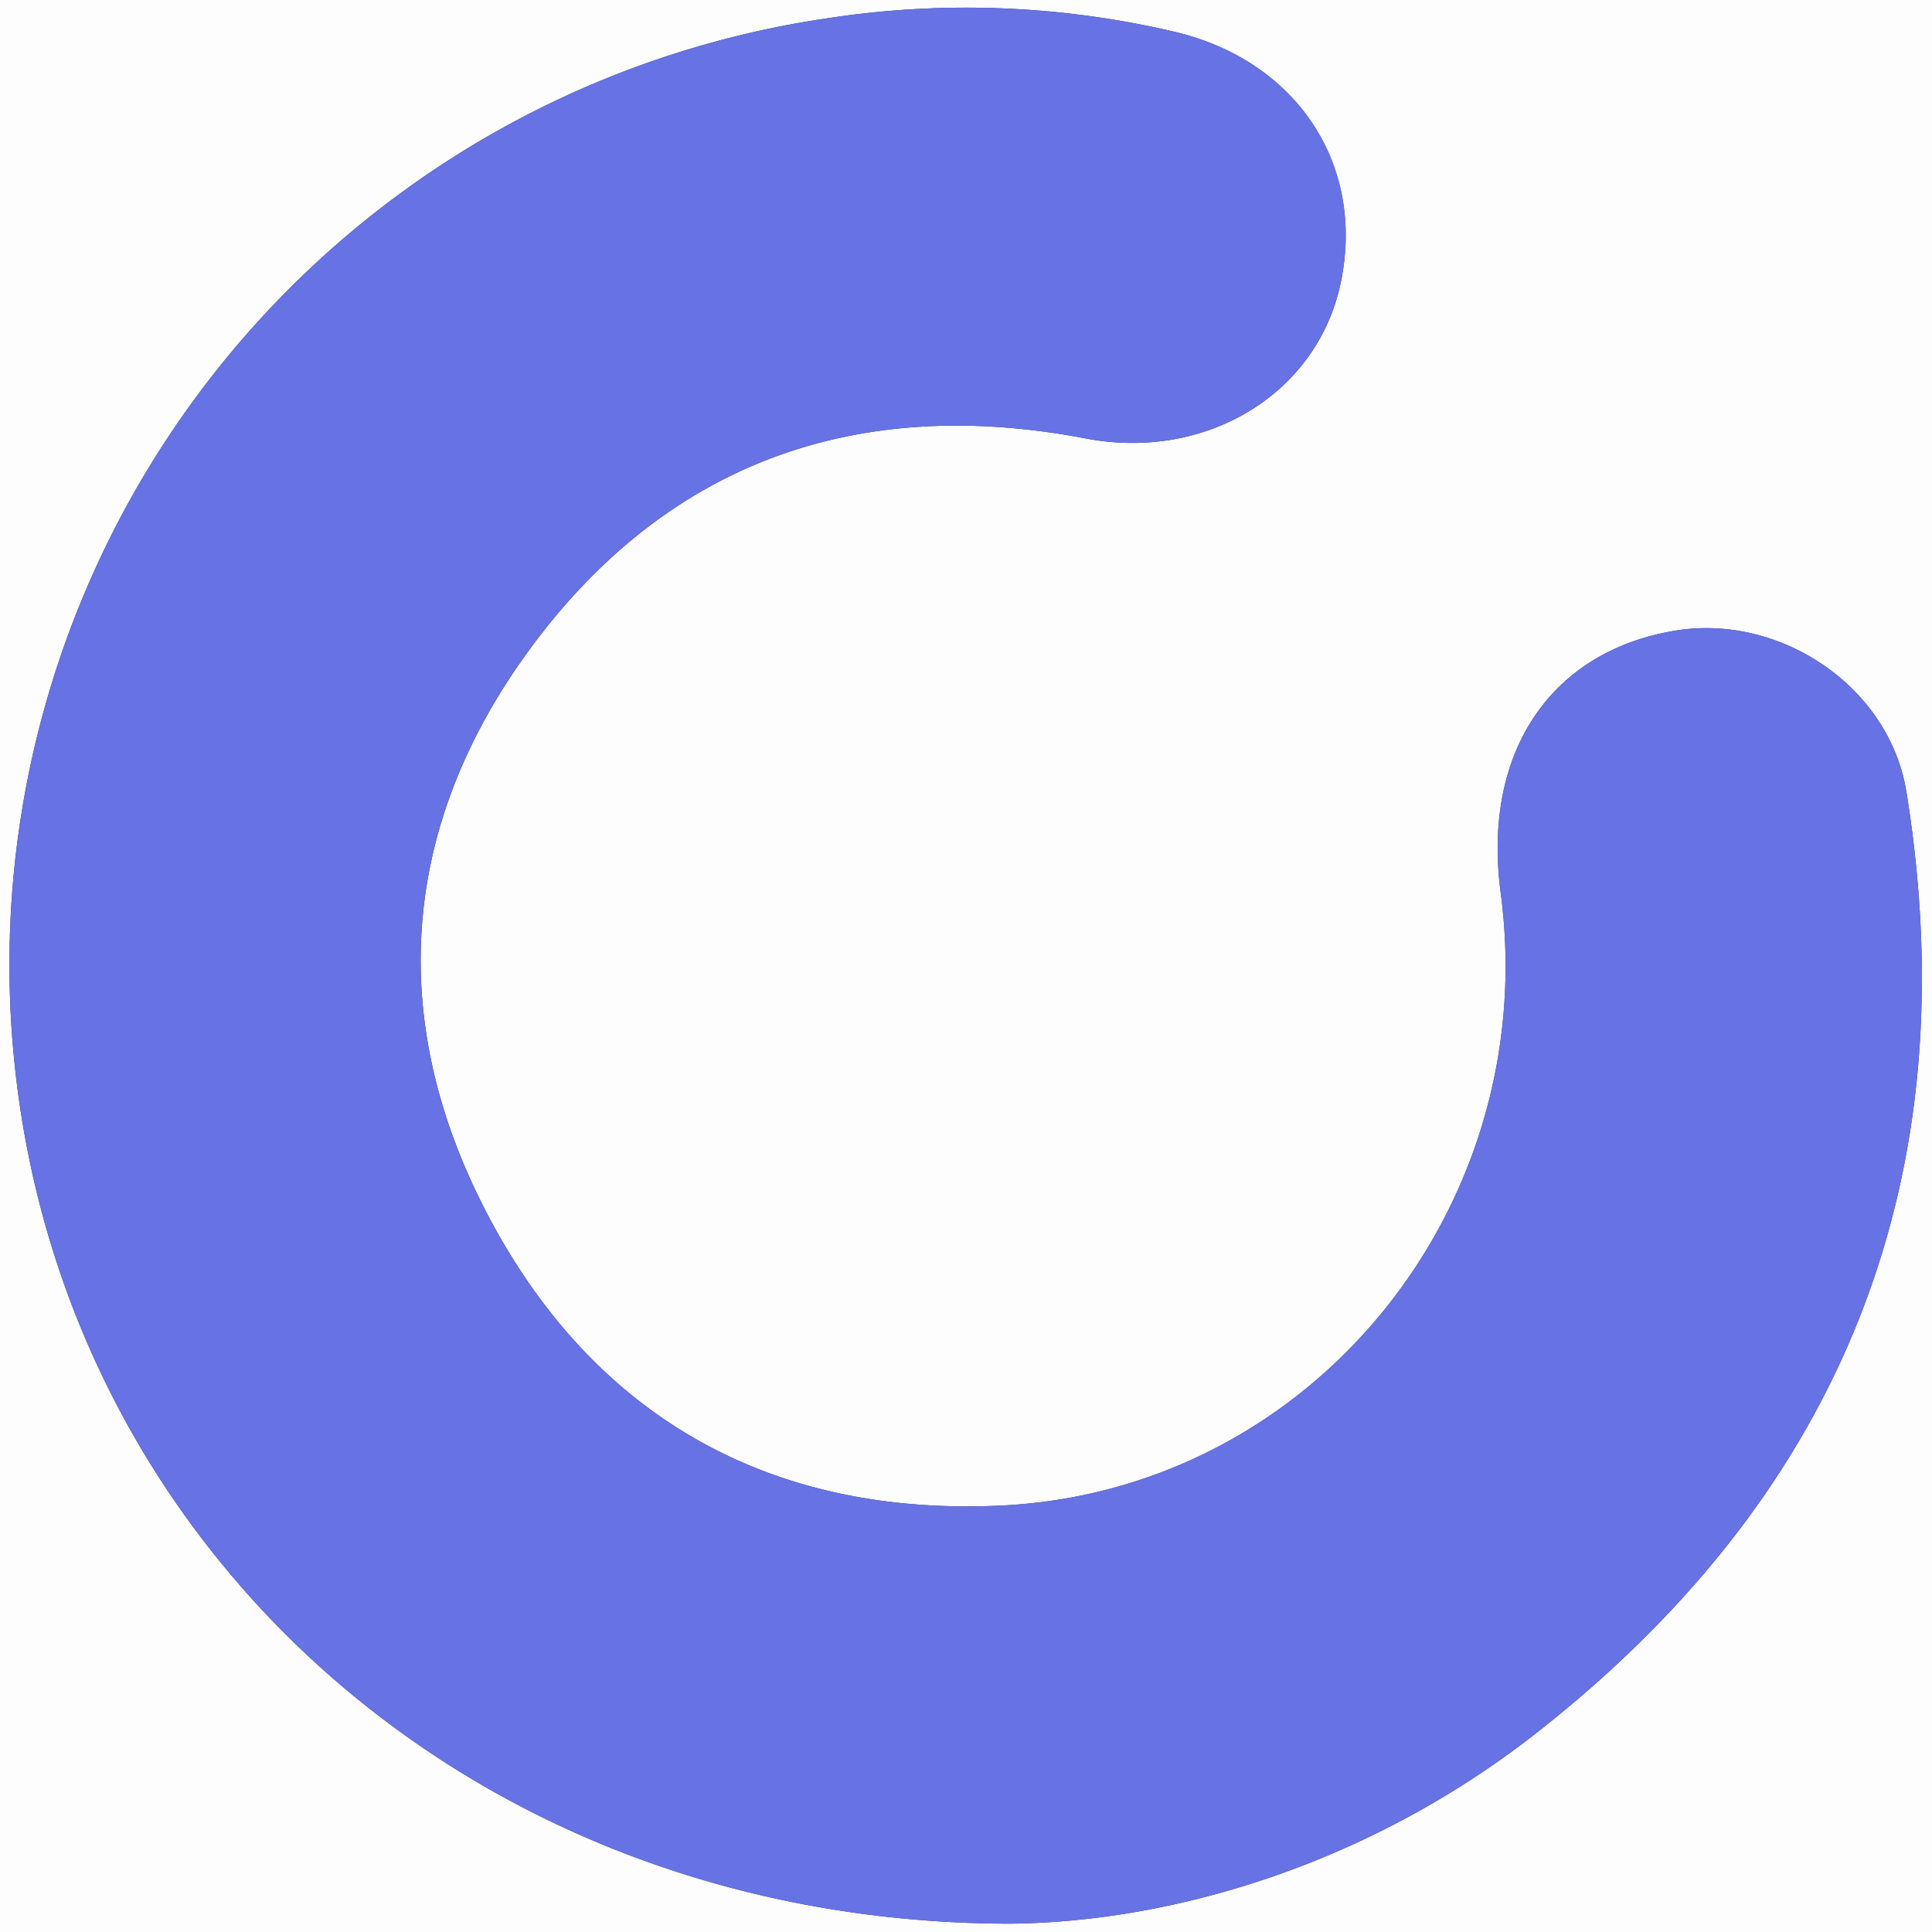 <svg xmlns="http://www.w3.org/2000/svg" viewBox="0 0 232 232"><rect x="0" y="0" width="232" height="232" fill="#333333" stroke="none"/><defs><style>.cls-1{fill:#fdfdfe;}.cls-2{fill:#6772e4;}</style></defs><title>Fichier 1</title><g id="Calque_2" data-name="Calque 2"><g id="Calque_1-2" data-name="Calque 1"><path class="cls-1" d="M1,233V1H233V233Zm121.43-1c19.43-.23,42.82-7.08,62.91-22.78,36.91-28.84,52.06-66.69,44.59-113.11-2.05-12.73-15.25-21.48-27.83-19.37-15,2.52-23.13,14.72-20.89,31.46,5,37.63-22.61,71.88-60.15,73.6-27,1.24-48.12-10.17-61-34S48.86,100,65.12,78.28c16.5-22,39.2-29.81,66.25-24.63,14.47,2.77,27.88-5.38,30.64-18.75,2.93-14.2-5.38-26.67-20-30.09A109.4,109.4,0,0,0,100.33,3.2,114.86,114.86,0,0,0,2.81,129.3C9.11,187.54,58.25,232,122.43,232Z" transform="translate(-1 -1)"/><path class="cls-2" d="M122.43,232C58.25,232,9.11,187.54,2.81,129.3A114.86,114.86,0,0,1,100.33,3.2,109.4,109.4,0,0,1,142,4.81c14.65,3.42,23,15.89,20,30.09-2.76,13.37-16.17,21.52-30.64,18.75-27.05-5.18-49.75,2.64-66.25,24.63C48.86,100,47.18,124,60.05,147.8s34,35.24,61,34c37.54-1.72,65.17-36,60.15-73.6C179,91.46,187.07,79.26,202.1,76.74c12.58-2.11,25.78,6.64,27.83,19.37,7.47,46.42-7.68,84.27-44.59,113.11C165.25,224.92,141.86,231.77,122.43,232Z" transform="translate(-1 -1)"/></g></g></svg>